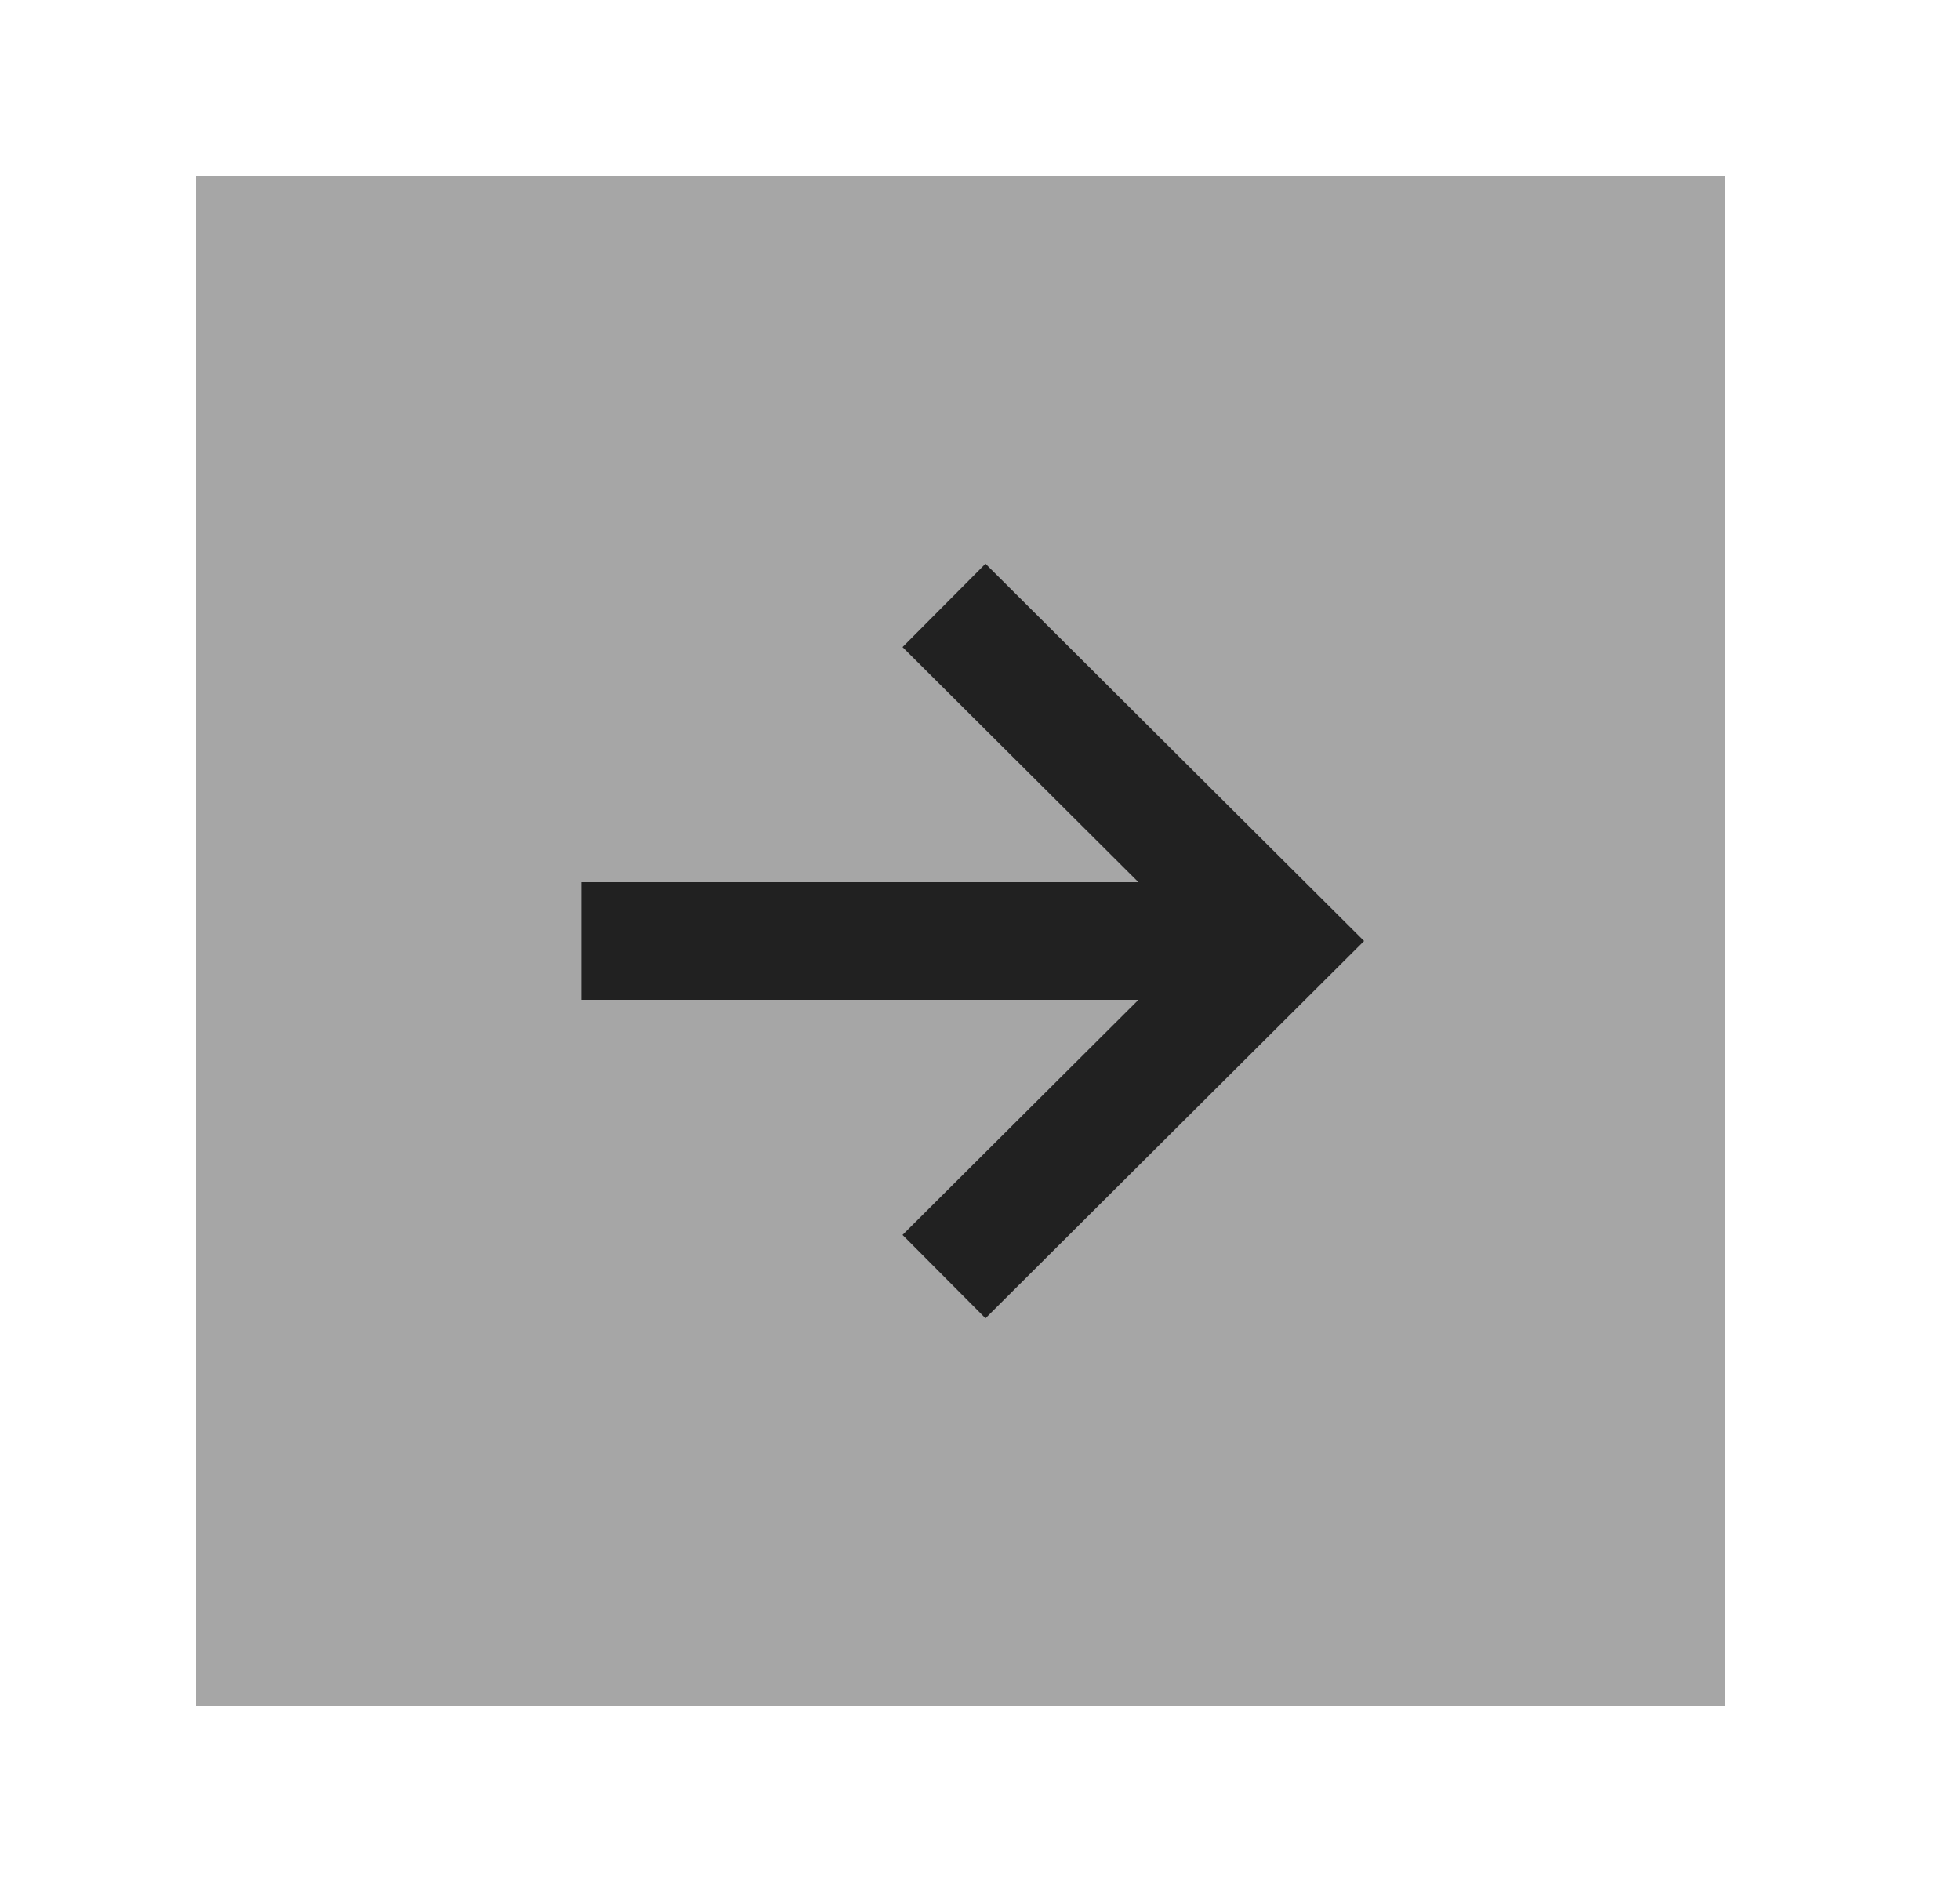 <svg width="25" height="24" viewBox="0 0 25 24" fill="none" xmlns="http://www.w3.org/2000/svg">
<path opacity="0.4" fill-rule="evenodd" clip-rule="evenodd" d="M22 21.75L22 2.25L2.5 2.25L2.5 21.75L22 21.75Z" fill="#212121"/>
<path d="M12.57 16.811L17.399 12L12.57 7.189L11.512 8.252L14.521 11.25L7.414 11.25L7.414 12.75L14.521 12.75L11.512 15.748L12.57 16.811Z" fill="#212121"/>
</svg>
